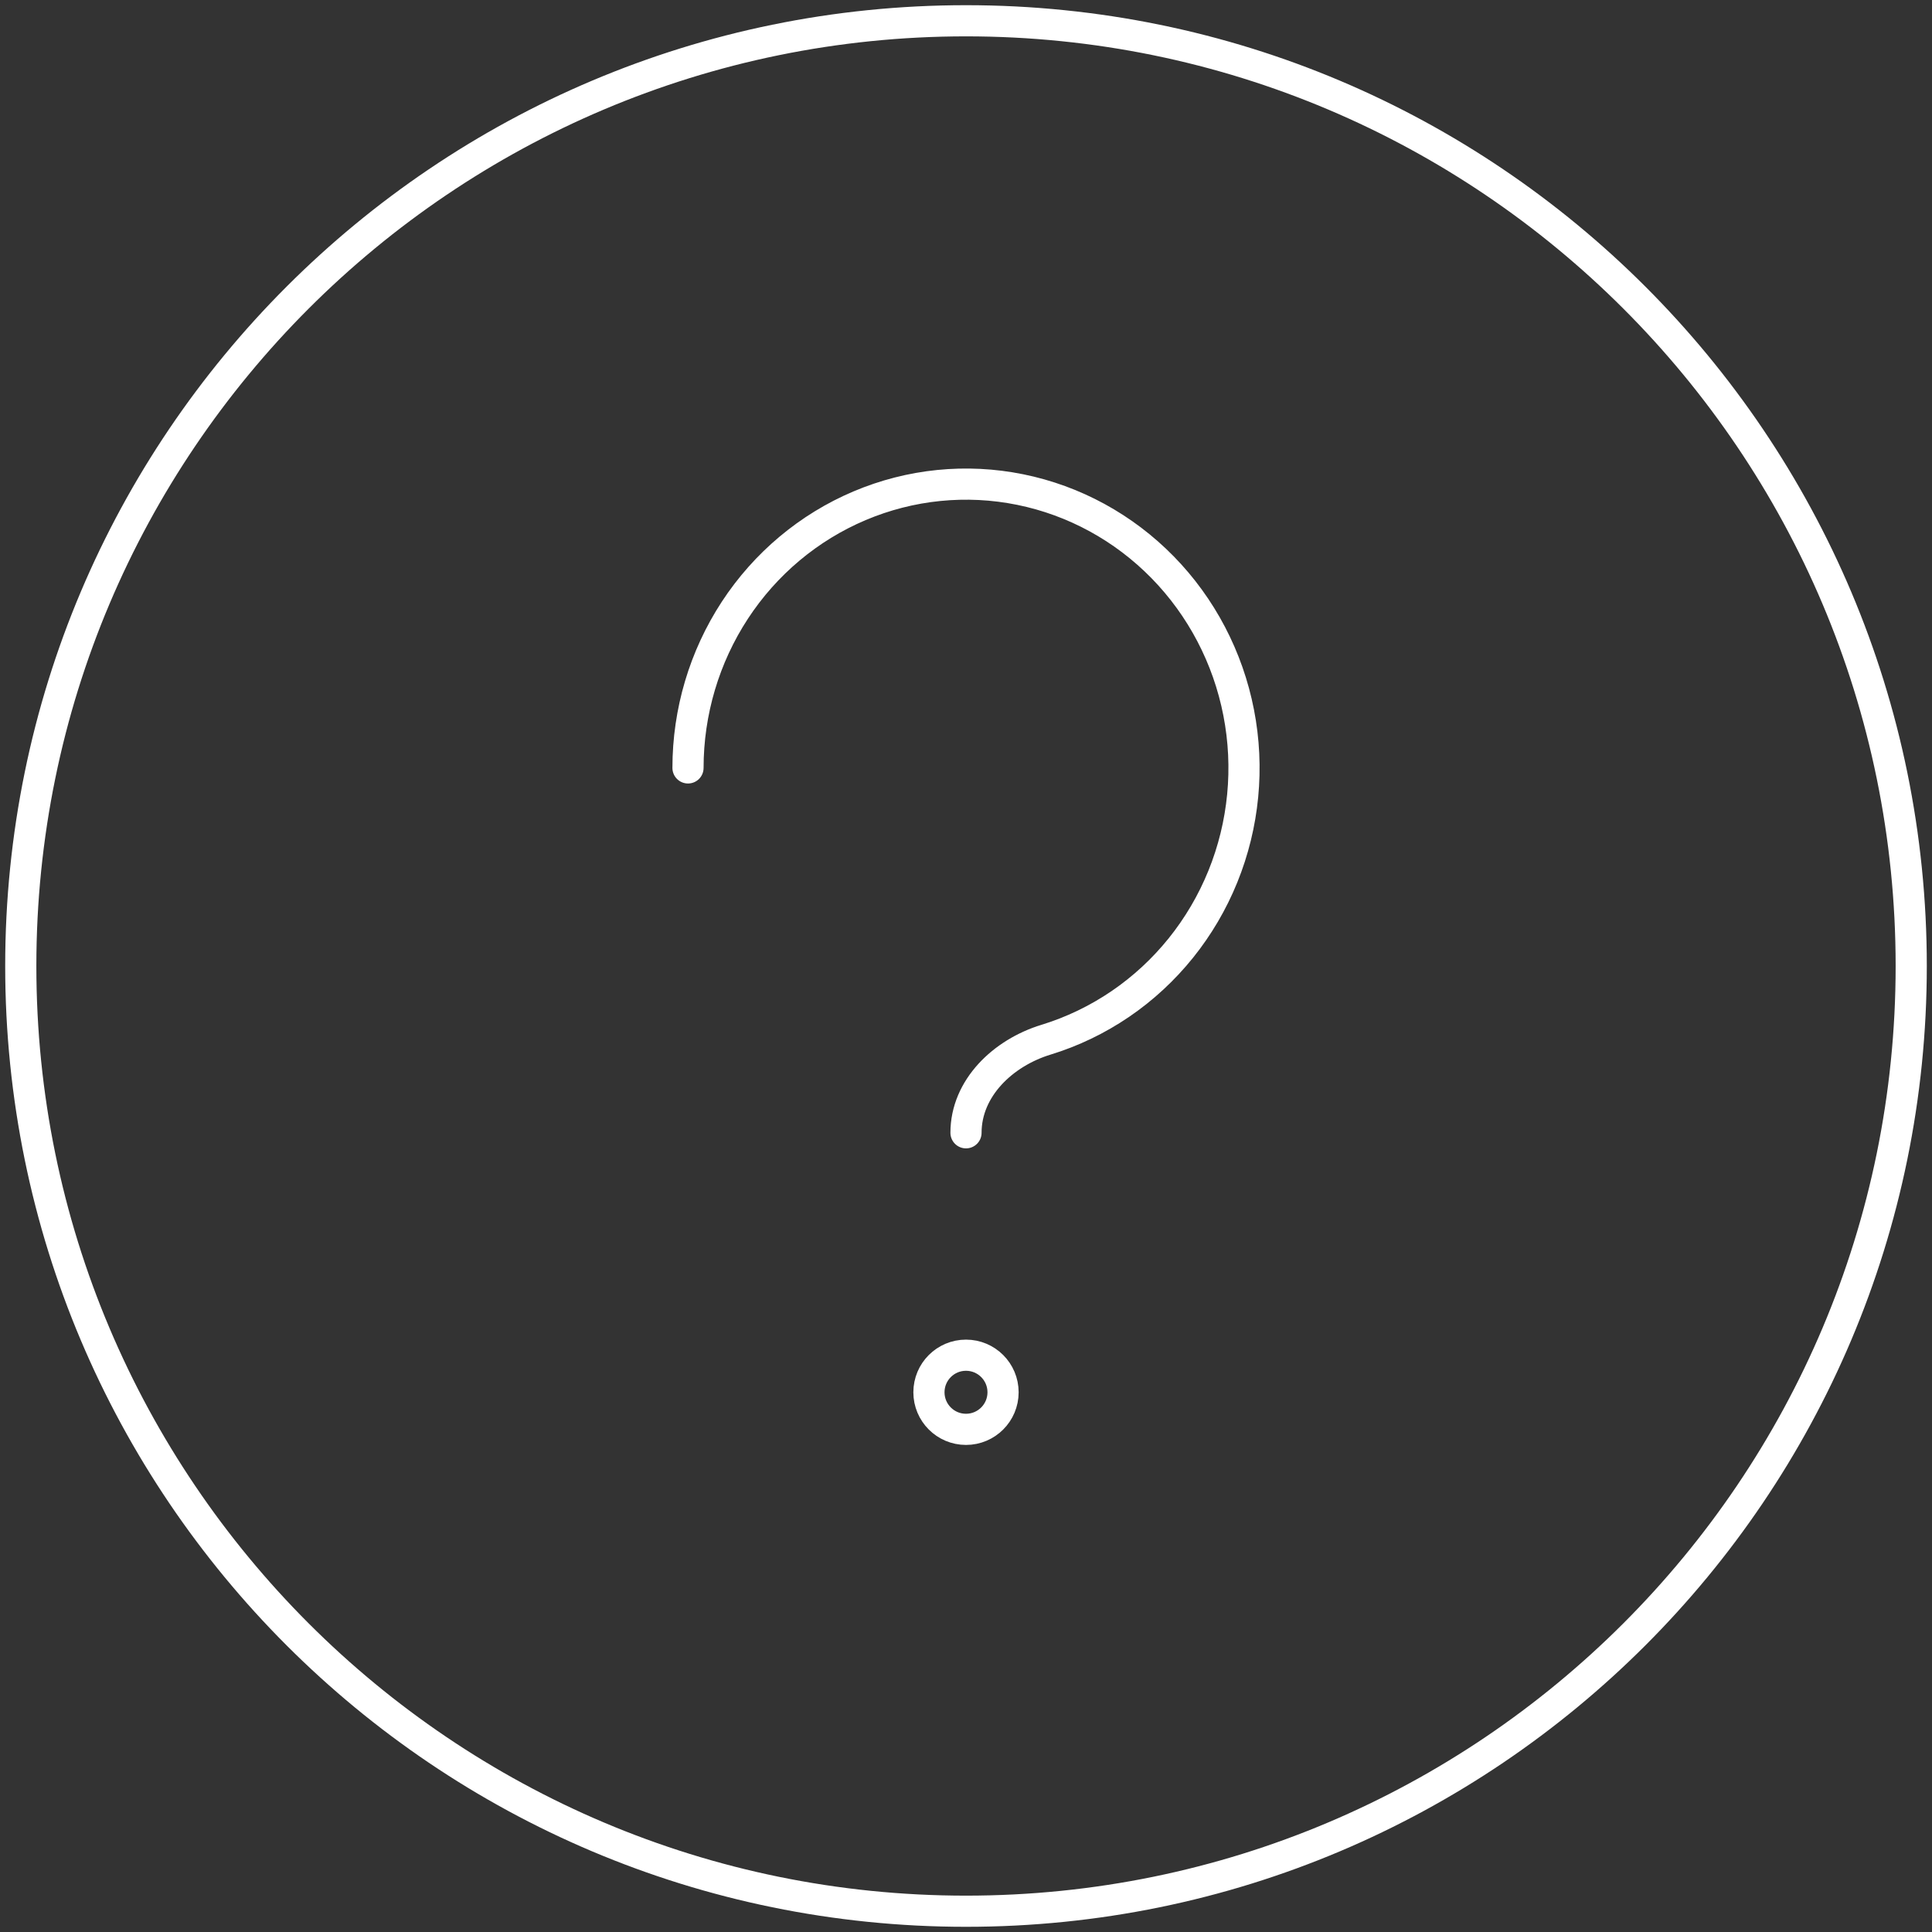 <svg width="93" height="93" viewBox="0 0 93 93" fill="none" xmlns="http://www.w3.org/2000/svg">
<rect x="0" y="0" width="93" height="93" fill="#333333" stroke="none"/>
<path d="M46.5 54.529V54.529C46.5 52.374 48.285 50.681 50.346 50.05C51.613 49.662 52.823 49.082 53.935 48.324C56.136 46.823 57.851 44.689 58.864 42.193C59.877 39.697 60.142 36.95 59.625 34.3C59.109 31.65 57.834 29.216 55.963 27.305C54.091 25.395 51.707 24.093 49.111 23.566C46.515 23.039 43.824 23.31 41.379 24.344C38.934 25.378 36.843 27.129 35.373 29.375C33.903 31.622 33.118 34.263 33.118 36.965M92 46.5C92 71.629 71.629 92 46.5 92C21.371 92 1 71.629 1 46.5C1 21.371 21.371 1 46.5 1C71.629 1 92 21.371 92 46.5ZM48.284 67.02C48.284 68.005 47.485 68.804 46.5 68.804C45.514 68.804 44.716 68.005 44.716 67.02C44.716 66.034 45.514 65.235 46.5 65.235C47.485 65.235 48.284 66.034 48.284 67.02Z" stroke="white" stroke-width="1.5" stroke-linecap="round" stroke-linejoin="round"/>
</svg>
